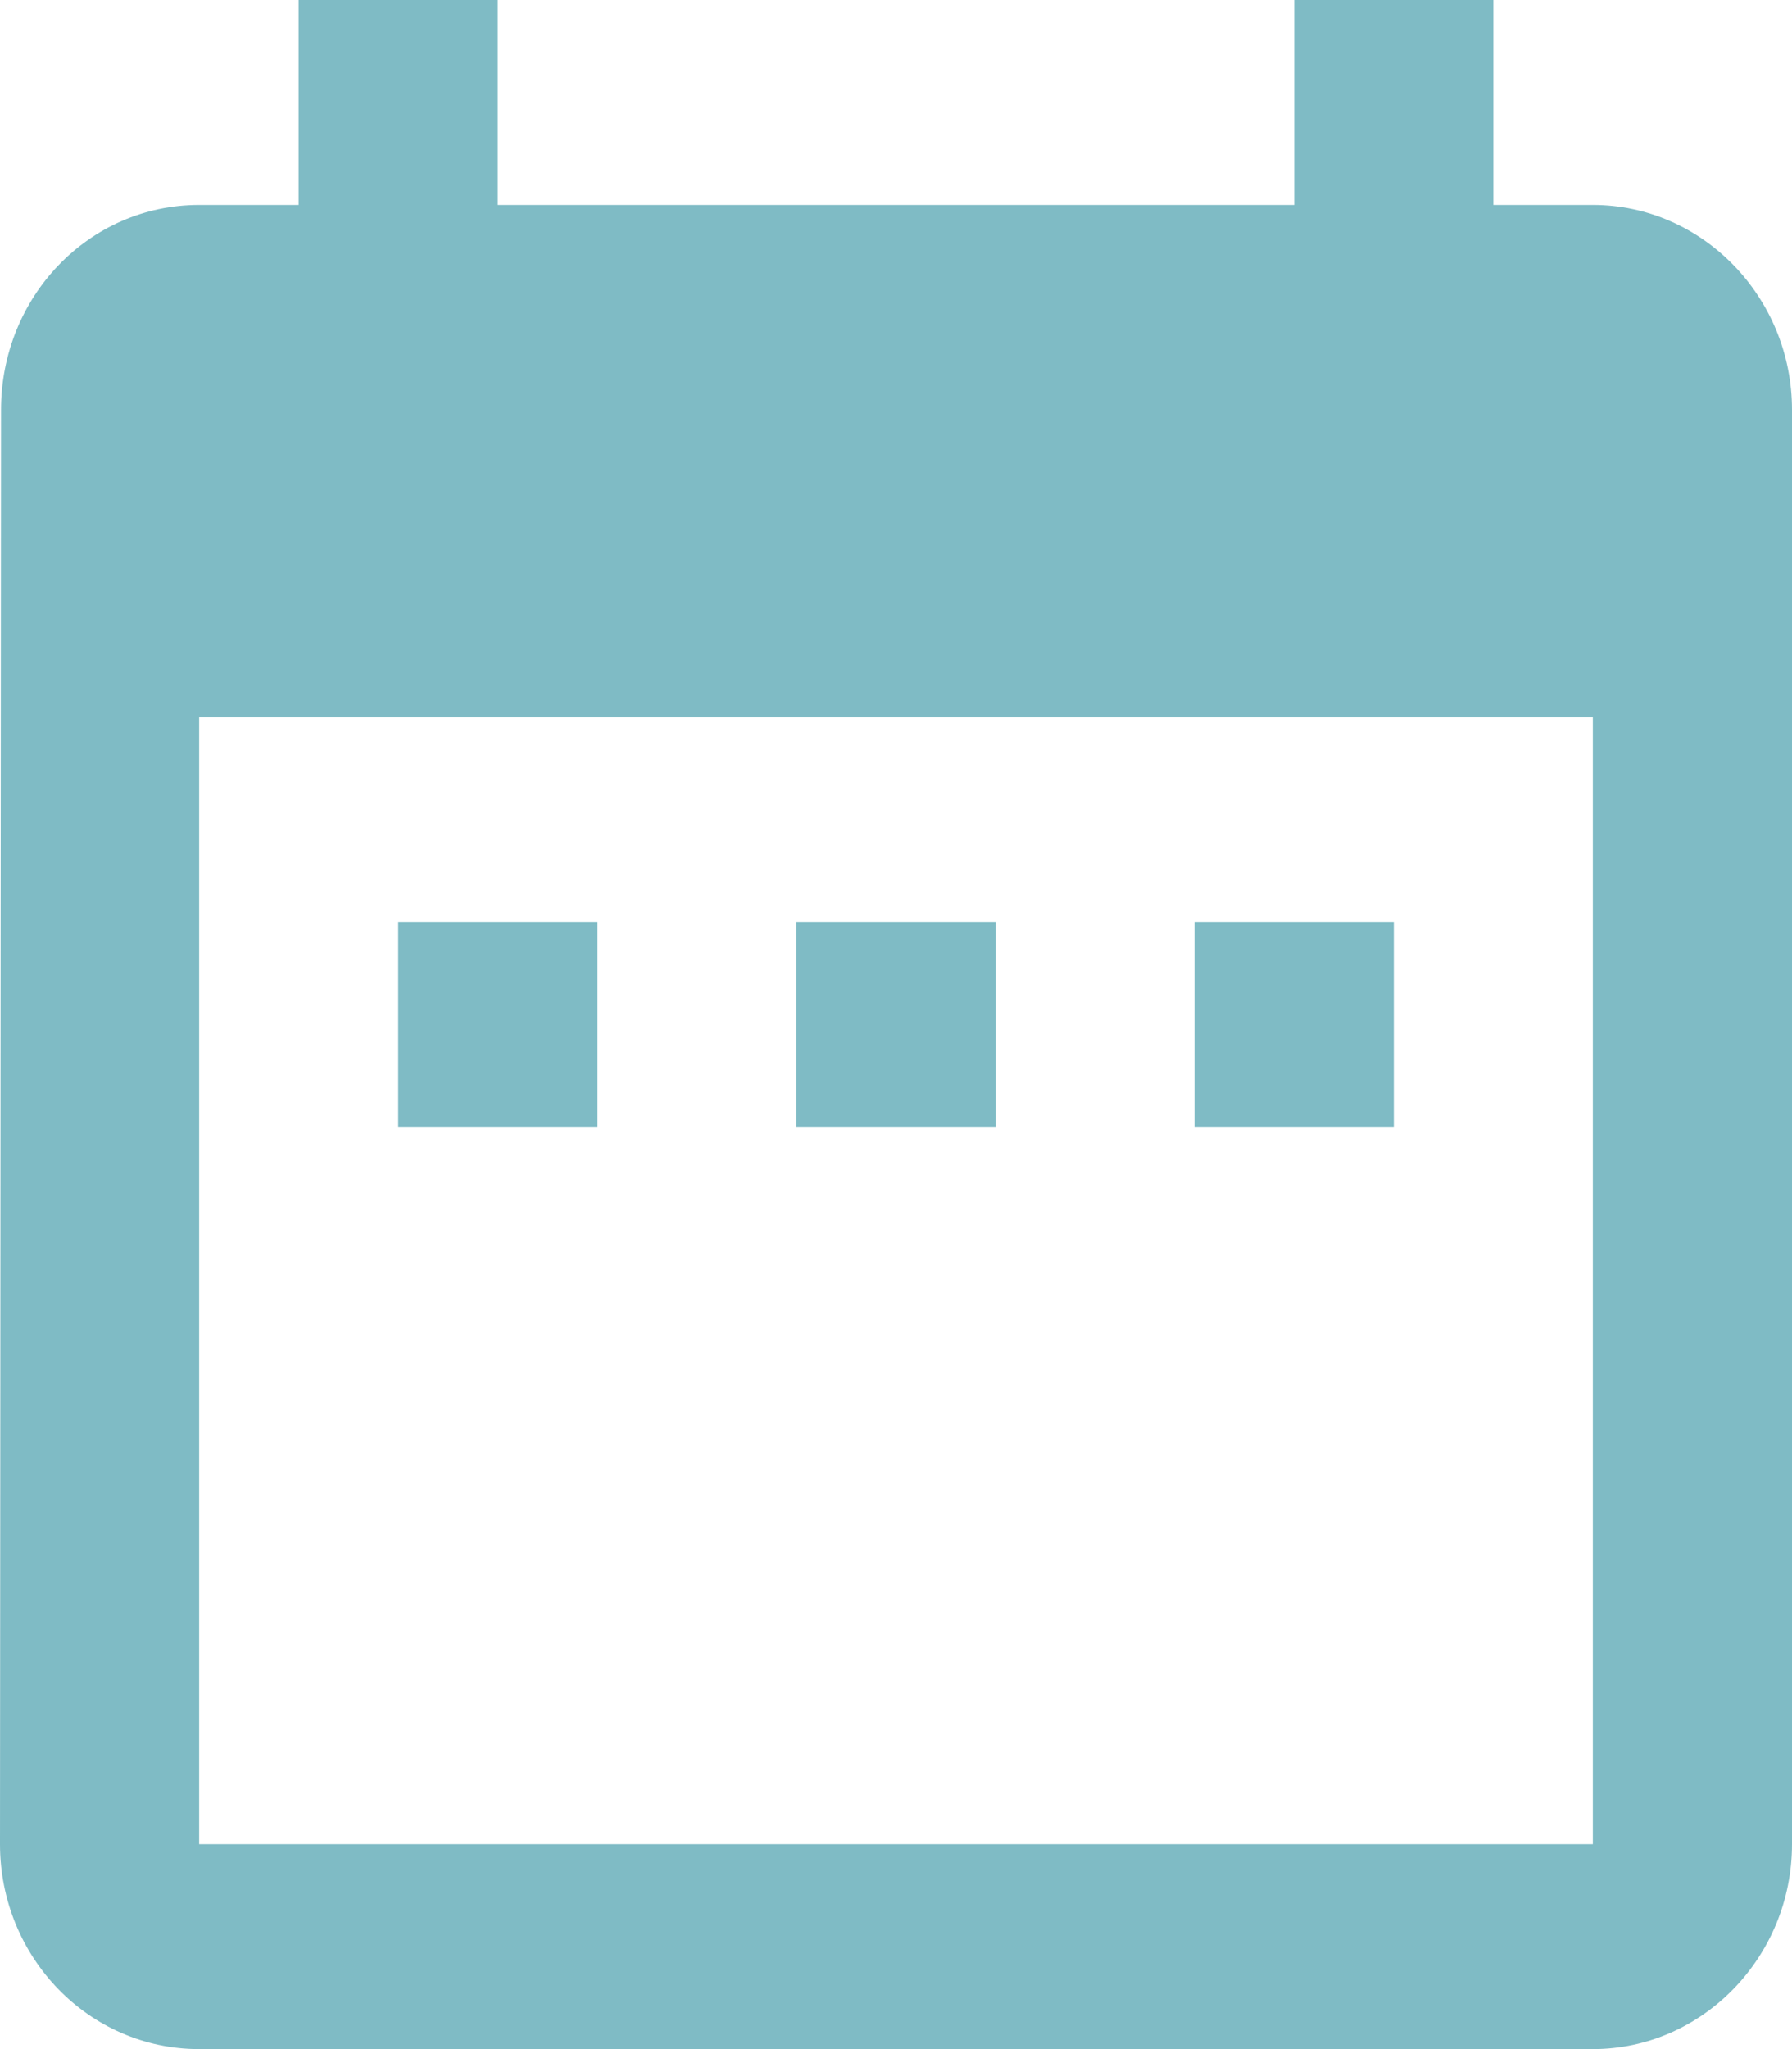 <?xml version="1.0" encoding="UTF-8"?>
<svg width="14px" height="16px" viewBox="0 0 14 16" version="1.1" xmlns="http://www.w3.org/2000/svg" xmlns:xlink="http://www.w3.org/1999/xlink">
    <!-- Generator: Sketch 48.2 (47327) - http://www.bohemiancoding.com/sketch -->
    <title>date_range_24px</title>
    <desc>Created with Sketch.</desc>
    <defs></defs>
    <g id="09" stroke="none" stroke-width="1" fill="none" fill-rule="evenodd" transform="translate(-404, -325)">
        <g id="Group-38-Copy-3" transform="translate(200, 293)" fill="#7FBBC5" fill-rule="nonzero">
            <g id="search" transform="translate(0, 24)">
                <g id="button">
                    <g id="Group-34">
                        <g id="Group-36">
                            <g id="date_range_24px" transform="translate(204, 8)">
                                <path d="M4.667,7.2 L3.111,7.2 L3.111,8.8 L4.667,8.8 L4.667,7.2 Z M7.778,7.2 L6.222,7.2 L6.222,8.8 L7.778,8.8 L7.778,7.2 Z M10.889,7.2 L9.333,7.2 L9.333,8.8 L10.889,8.8 L10.889,7.2 Z M12.444,1.6 L11.667,1.6 L11.667,0 L10.111,0 L10.111,1.6 L3.889,1.6 L3.889,0 L2.333,0 L2.333,1.6 L1.556,1.6 C0.692,1.6 0.008,2.32 0.008,3.2 L0,14.4 C0,15.28 0.692,16 1.556,16 L12.444,16 C13.3,16 14,15.28 14,14.4 L14,3.2 C14,2.32 13.3,1.6 12.444,1.6 Z M12.444,14.4 L1.556,14.4 L1.556,5.6 L12.444,5.6 L12.444,14.4 Z" id="Shape"></path>
                            </g>
                        </g>
                    </g>
                </g>
            </g>
        </g>
    </g>
</svg>